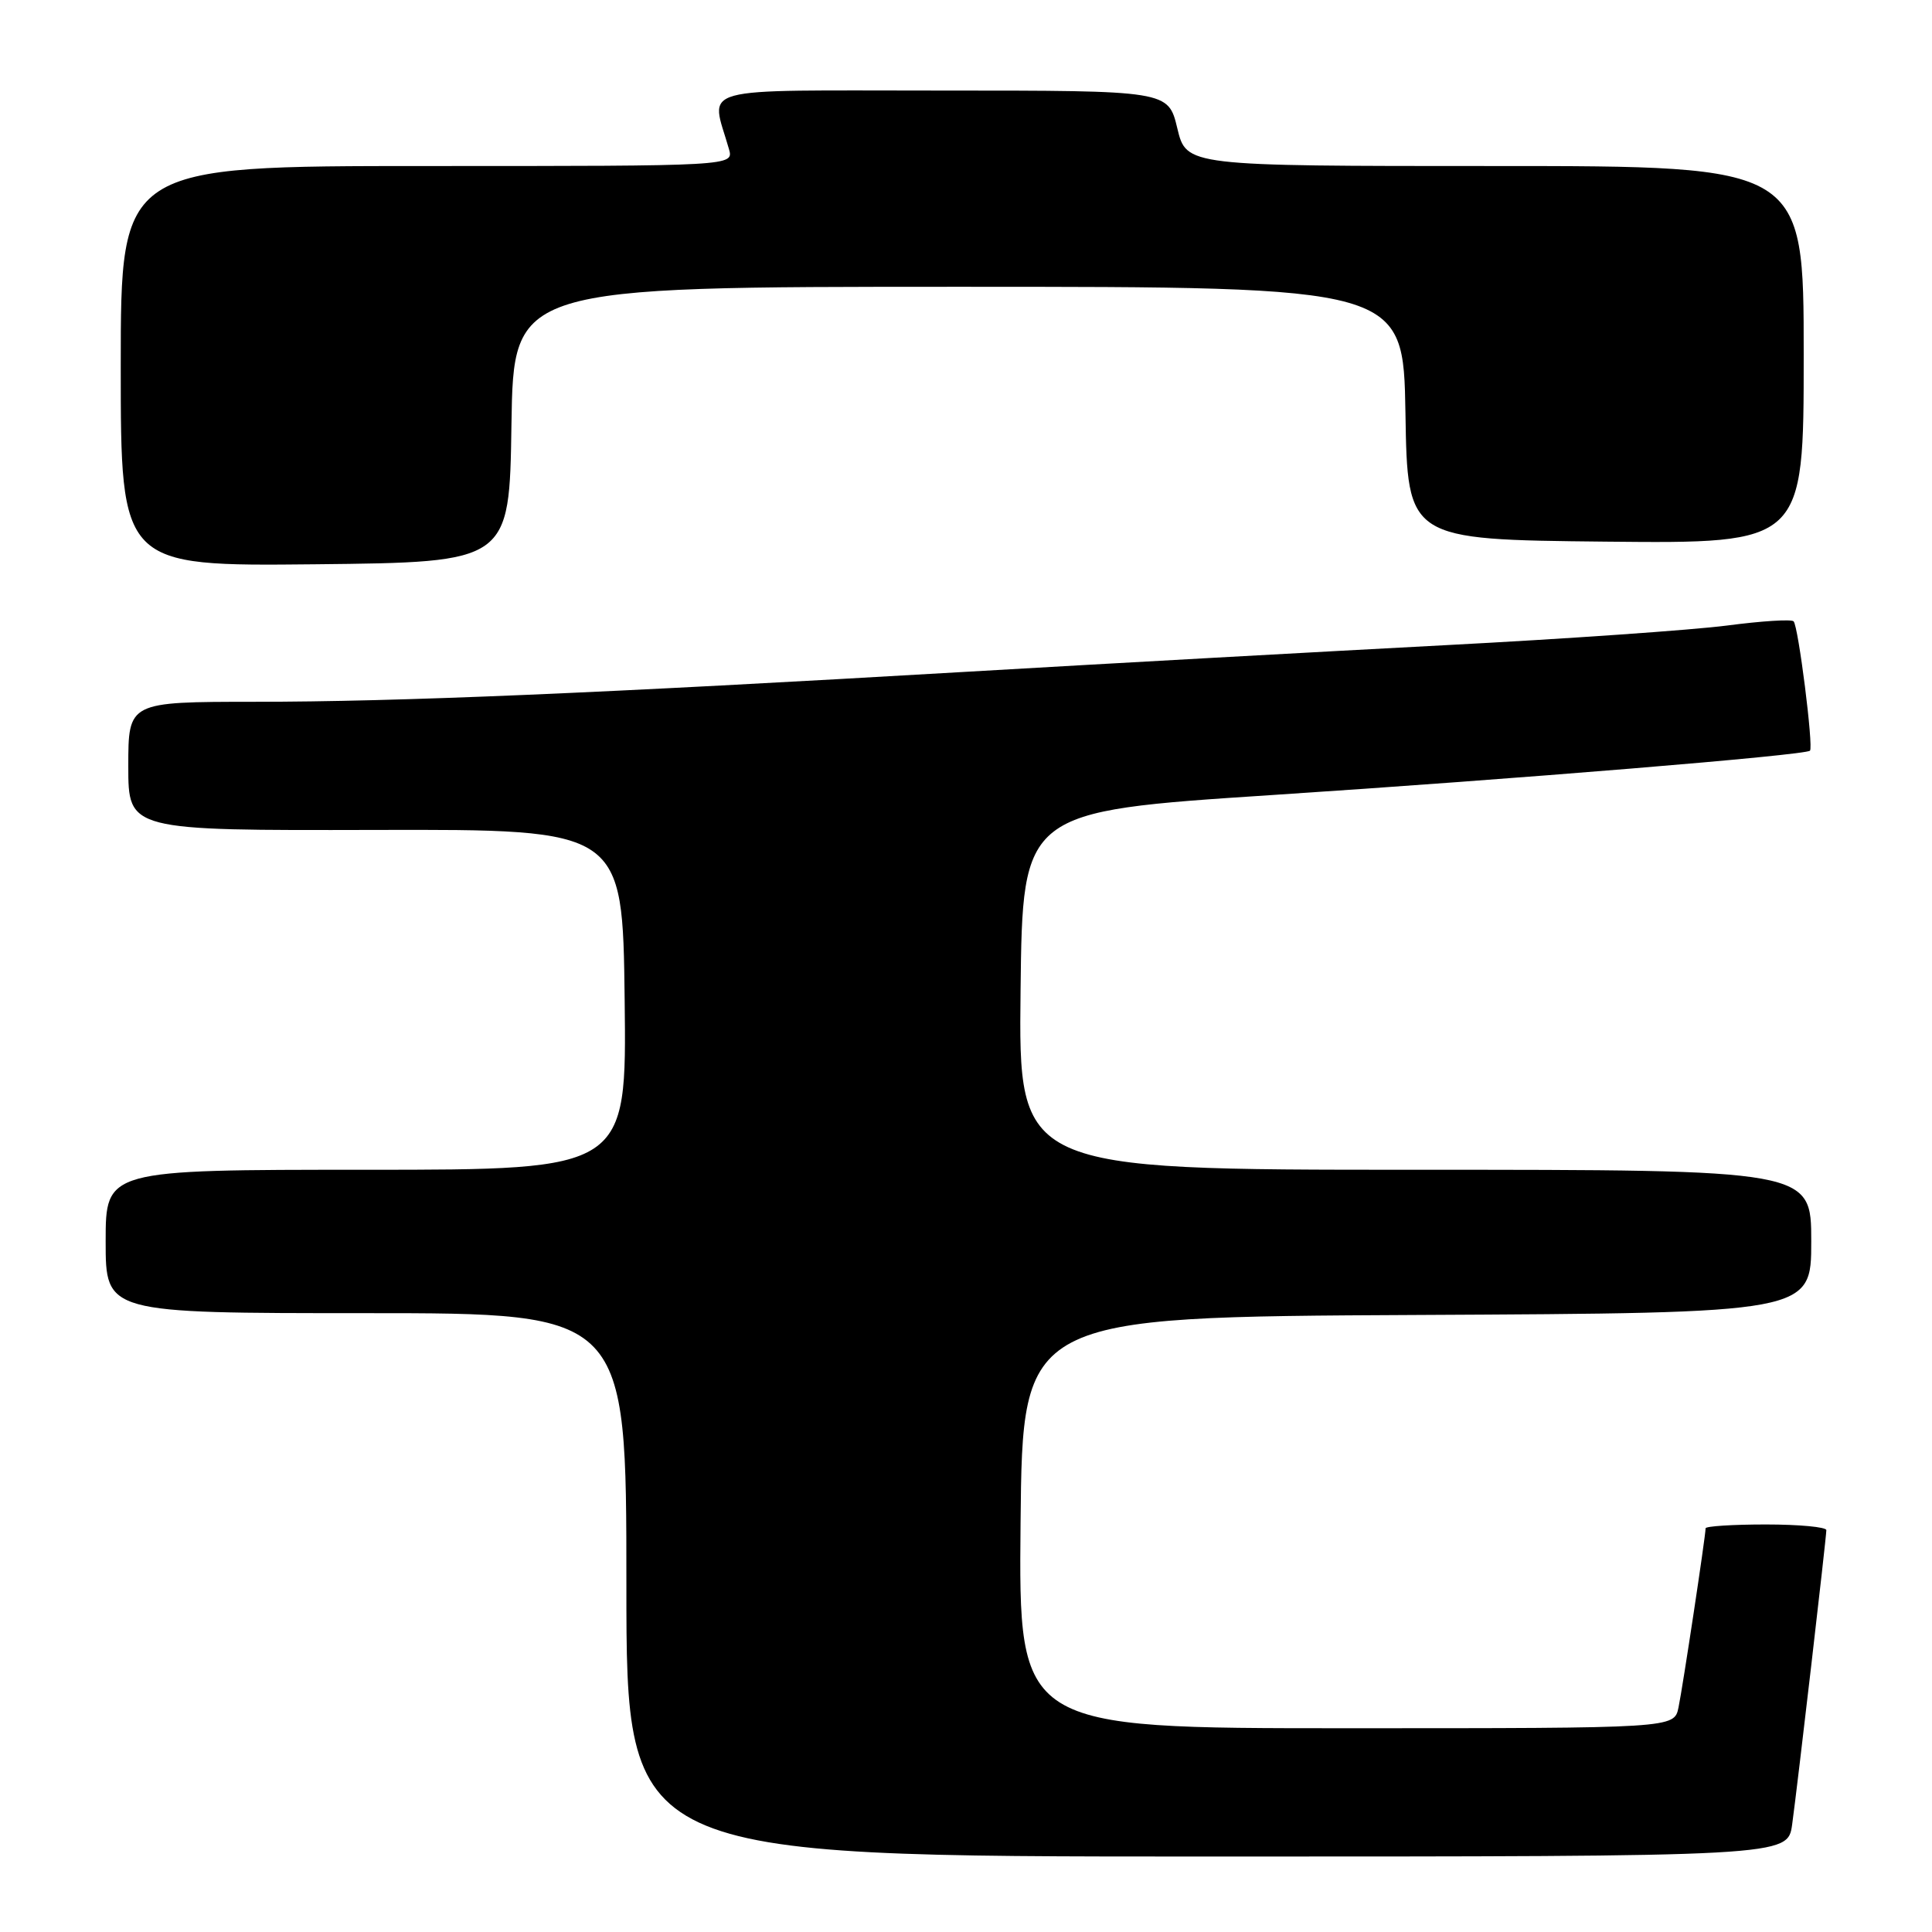 <?xml version="1.0" encoding="UTF-8" standalone="no"?>
<!DOCTYPE svg PUBLIC "-//W3C//DTD SVG 1.1//EN" "http://www.w3.org/Graphics/SVG/1.1/DTD/svg11.dtd" >
<svg xmlns="http://www.w3.org/2000/svg" xmlns:xlink="http://www.w3.org/1999/xlink" version="1.1" viewBox="0 0 256 256">
 <g >
 <path fill="currentColor"
d=" M 237.47 241.75 C 238.18 236.59 241.99 203.80 242.00 202.75 C 242.00 202.34 238.40 202.00 234.00 202.00 C 229.60 202.00 226.00 202.23 226.00 202.51 C 226.00 203.52 222.97 223.57 222.41 226.25 C 221.84 229.00 221.84 229.00 178.40 229.00 C 134.97 229.00 134.97 229.00 135.23 201.75 C 135.50 174.50 135.50 174.50 187.75 174.24 C 240.00 173.98 240.00 173.98 240.00 164.49 C 240.00 155.00 240.00 155.00 187.48 155.00 C 134.96 155.00 134.96 155.00 135.23 131.25 C 135.50 107.51 135.50 107.51 168.50 105.35 C 200.89 103.23 239.18 100.08 239.83 99.47 C 240.32 99.02 238.29 82.95 237.66 82.33 C 237.37 82.03 233.39 82.29 228.81 82.89 C 224.24 83.48 207.45 84.66 191.50 85.49 C 175.55 86.33 147.20 87.90 128.50 88.99 C 79.20 91.87 52.73 92.99 33.75 92.99 C 17.00 93.00 17.00 93.00 17.00 101.53 C 17.00 110.05 17.00 110.05 49.75 109.97 C 82.50 109.89 82.50 109.89 82.77 132.45 C 83.04 155.00 83.04 155.00 48.52 155.00 C 14.00 155.00 14.00 155.00 14.00 164.50 C 14.00 174.00 14.00 174.00 48.50 174.00 C 83.00 174.00 83.00 174.00 83.00 210.00 C 83.00 246.00 83.00 246.00 159.94 246.00 C 236.88 246.00 236.88 246.00 237.47 241.75 Z  M 67.77 56.25 C 68.05 38.00 68.05 38.00 127.00 38.00 C 185.95 38.00 185.95 38.00 186.23 54.75 C 186.50 71.50 186.50 71.50 212.75 71.77 C 239.00 72.03 239.00 72.03 239.00 47.02 C 239.00 22.00 239.00 22.00 198.10 22.00 C 157.20 22.00 157.20 22.00 156.00 17.00 C 154.80 12.00 154.80 12.00 124.78 12.00 C 91.42 12.00 94.17 11.24 96.59 19.75 C 97.23 22.00 97.23 22.00 56.62 22.00 C 16.00 22.00 16.00 22.00 16.00 48.52 C 16.00 75.03 16.00 75.03 41.75 74.77 C 67.50 74.50 67.50 74.50 67.77 56.25 Z "/>
</g>
</svg>